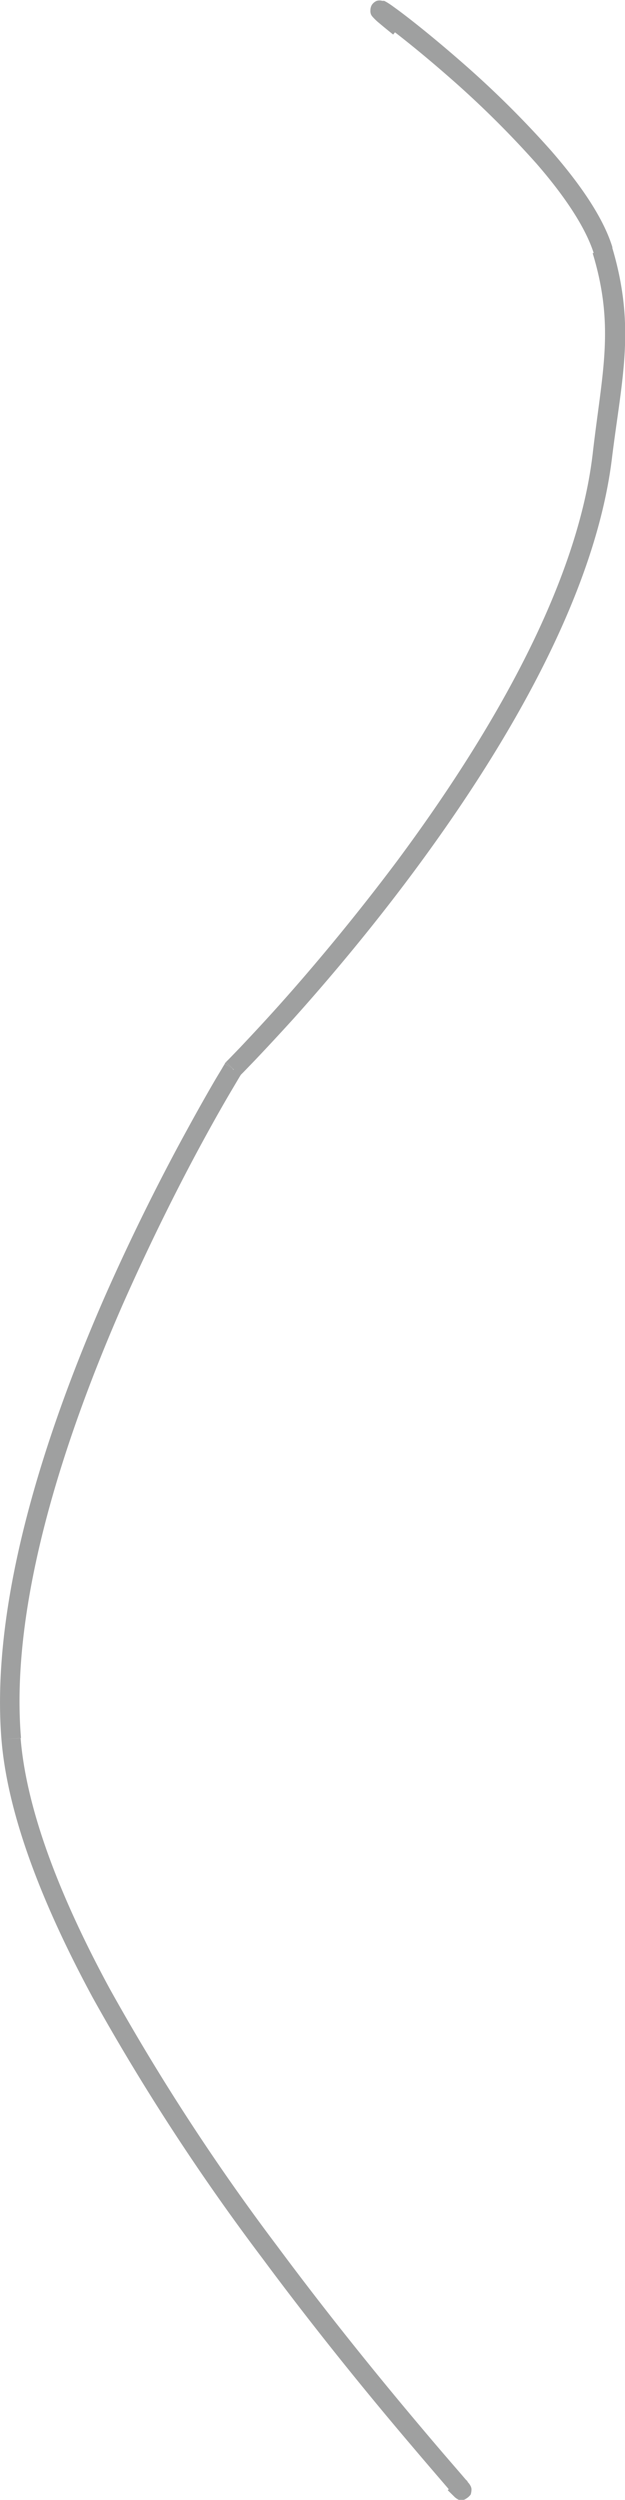 <svg id="Capa_1" data-name="Capa 1" xmlns="http://www.w3.org/2000/svg" xmlns:xlink="http://www.w3.org/1999/xlink" viewBox="0 0 64 255.99"><defs><style>.cls-1{fill:none;}.cls-2{opacity:0.69;}.cls-3{clip-path:url(#clip-path);}.cls-4{fill:#747575;}</style><clipPath id="clip-path"><rect class="cls-1" width="64" height="255.99"/></clipPath></defs><g class="cls-2"><g class="cls-3"><path class="cls-4" d="M.15,178.13c.65,7.94,4.36,17.19,9.34,26.42A230.2,230.2,0,0,0,26.83,231.2c6,8.1,11.71,15,15.42,19.36,1.81,2.14,3.26,3.81,3.87,4.53l.34.41,0,0,0-.07a1.16,1.16,0,0,1-.1-.31,1.94,1.94,0,0,1,.09-.57,1.75,1.75,0,0,1,.73-.55,2,2,0,0,1,.46,0l.16.06.12.07,0,0s0,0,0,0l-.12-.12-.53-.52L45.85,255l.56.55.17.17.09.07a.81.81,0,0,0,.2.13L47,256a2.08,2.08,0,0,0,.46,0,1.74,1.74,0,0,0,.74-.56,1.81,1.81,0,0,0,.08-.57.87.87,0,0,0-.1-.32.44.44,0,0,0-.06-.1.93.93,0,0,0-.13-.18l-.38-.46c-.71-.84-2-2.3-3.88-4.53-3.69-4.36-9.36-11.21-15.33-19.26a227,227,0,0,1-17.19-26.42c-4.95-9.15-8.49-18.1-9.1-25.62Zm23.71-68.67-.85-.52h0l0,0-.05.09c-.05.08-.12.19-.21.35s-.46.76-.8,1.34c-.68,1.17-1.65,2.87-2.81,5C16.79,120,13.72,126,10.72,132.8,4.75,146.45-1,163.8.15,178.13l2-.16C1,164.17,6.6,147.22,12.56,133.6c3-6.78,6-12.69,8.3-16.9,1.15-2.11,2.11-3.79,2.79-4.94l.78-1.32c.09-.15.16-.27.21-.34l.05-.09v0h0l-.85-.53m36.85-63c-1.65,14-11,29.51-20,41.65-4.49,6-8.89,11.21-12.16,14.86-1.63,1.82-3,3.27-3.93,4.26l-1.09,1.13-.29.29-.07.07,0,0h0l.71.71.7.71h0l0,0,.07-.07.3-.3,1.11-1.15c.95-1,2.32-2.46,4-4.31,3.3-3.68,7.74-8.89,12.28-15C51.37,77.14,61,61.24,62.69,46.7Zm0-20.55c2.3,7.57.94,12.3,0,20.55l2,.23c1-8,2.41-13.28,0-21.36ZM41.51,2c-.58-.48-1-.84-1.34-1.11L39.81.56a.91.91,0,0,1-.1-.1l0,0,0,0,.07.1a1.12,1.12,0,0,1,.11.43,1,1,0,0,1-.14.54,1,1,0,0,1-.49.42.9.9,0,0,1-.55,0,.48.48,0,0,1-.15,0h0a4.59,4.59,0,0,1,.57.38c1.2.85,3.74,2.84,6.7,5.43a100.22,100.22,0,0,1,9.11,9c2.84,3.27,5,6.48,5.86,9.17l1.92-.58c-.94-3.11-3.4-6.6-6.27-9.9a100.48,100.48,0,0,0-9.3-9.2c-3-2.62-5.59-4.66-6.86-5.56a8,8,0,0,0-.75-.5l-.19-.1a1.13,1.13,0,0,0-.2,0,1,1,0,0,0-.58,0,1.14,1.14,0,0,0-.5.42,1.12,1.12,0,0,0-.14.56A.91.91,0,0,0,38,1.5a1,1,0,0,0,.17.24,6,6,0,0,0,.7.66c.33.28.79.66,1.39,1.14ZM1.15,178.05l1-.08Zm22.71-68.59-.71-.71-.08.08-.06.1ZM61.7,46.59l1,.11Zm0-21-1,.29Z"/></g></g><rect class="cls-1" x="-591.23" y="-384.13" width="1412.37" height="1621.3"/><rect class="cls-1" x="-591.23" y="-384.13" width="1412.37" height="1621.3"/><rect class="cls-1" x="-591.23" y="-384.13" width="1412.37" height="1621.3"/><rect class="cls-1" x="-591.23" y="-384.12" width="1412.37" height="1621.3"/></svg>